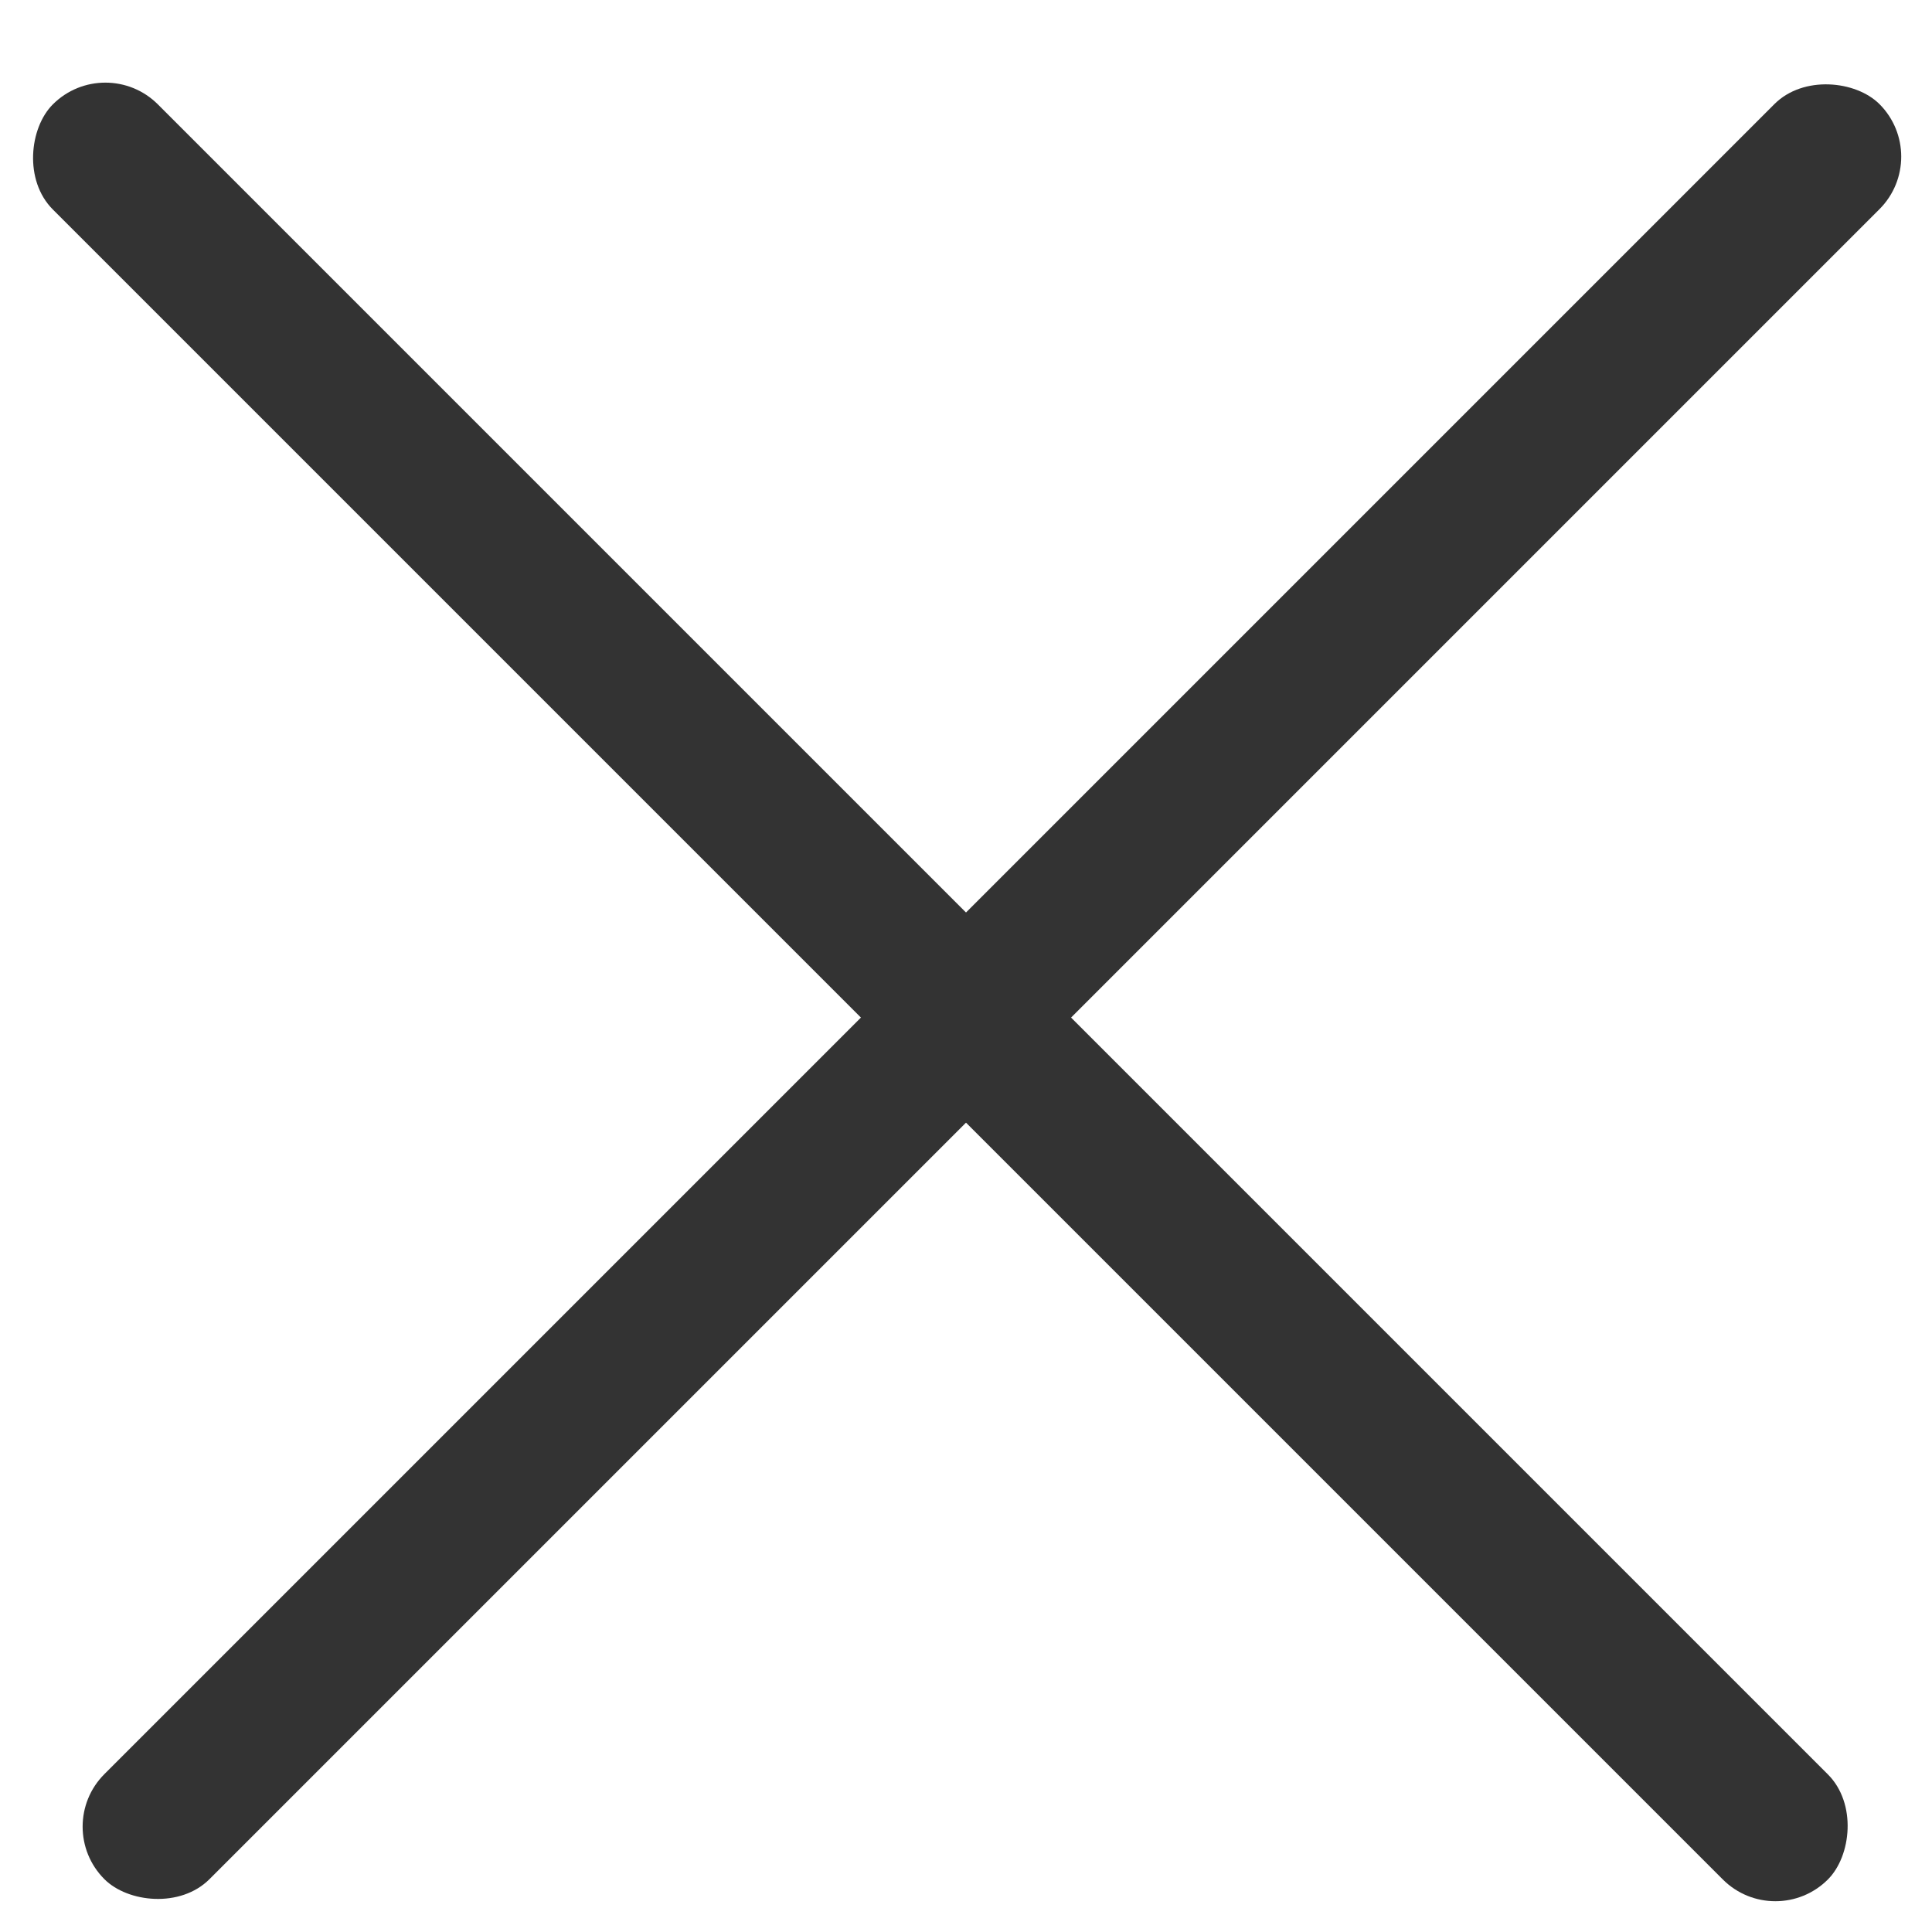 <svg width="26" height="26" viewBox="0 0 26 26" fill="none" xmlns="http://www.w3.org/2000/svg">
<rect width="33.788" height="2" rx="1" transform="matrix(-0.707 -0.707 0.707 -0.707 23.892 26)" fill="#333333"/>
<rect width="33.788" height="2" rx="1" transform="matrix(-0.707 0.707 -0.707 -0.707 26 2.108)" fill="#333333"/>
</svg>
